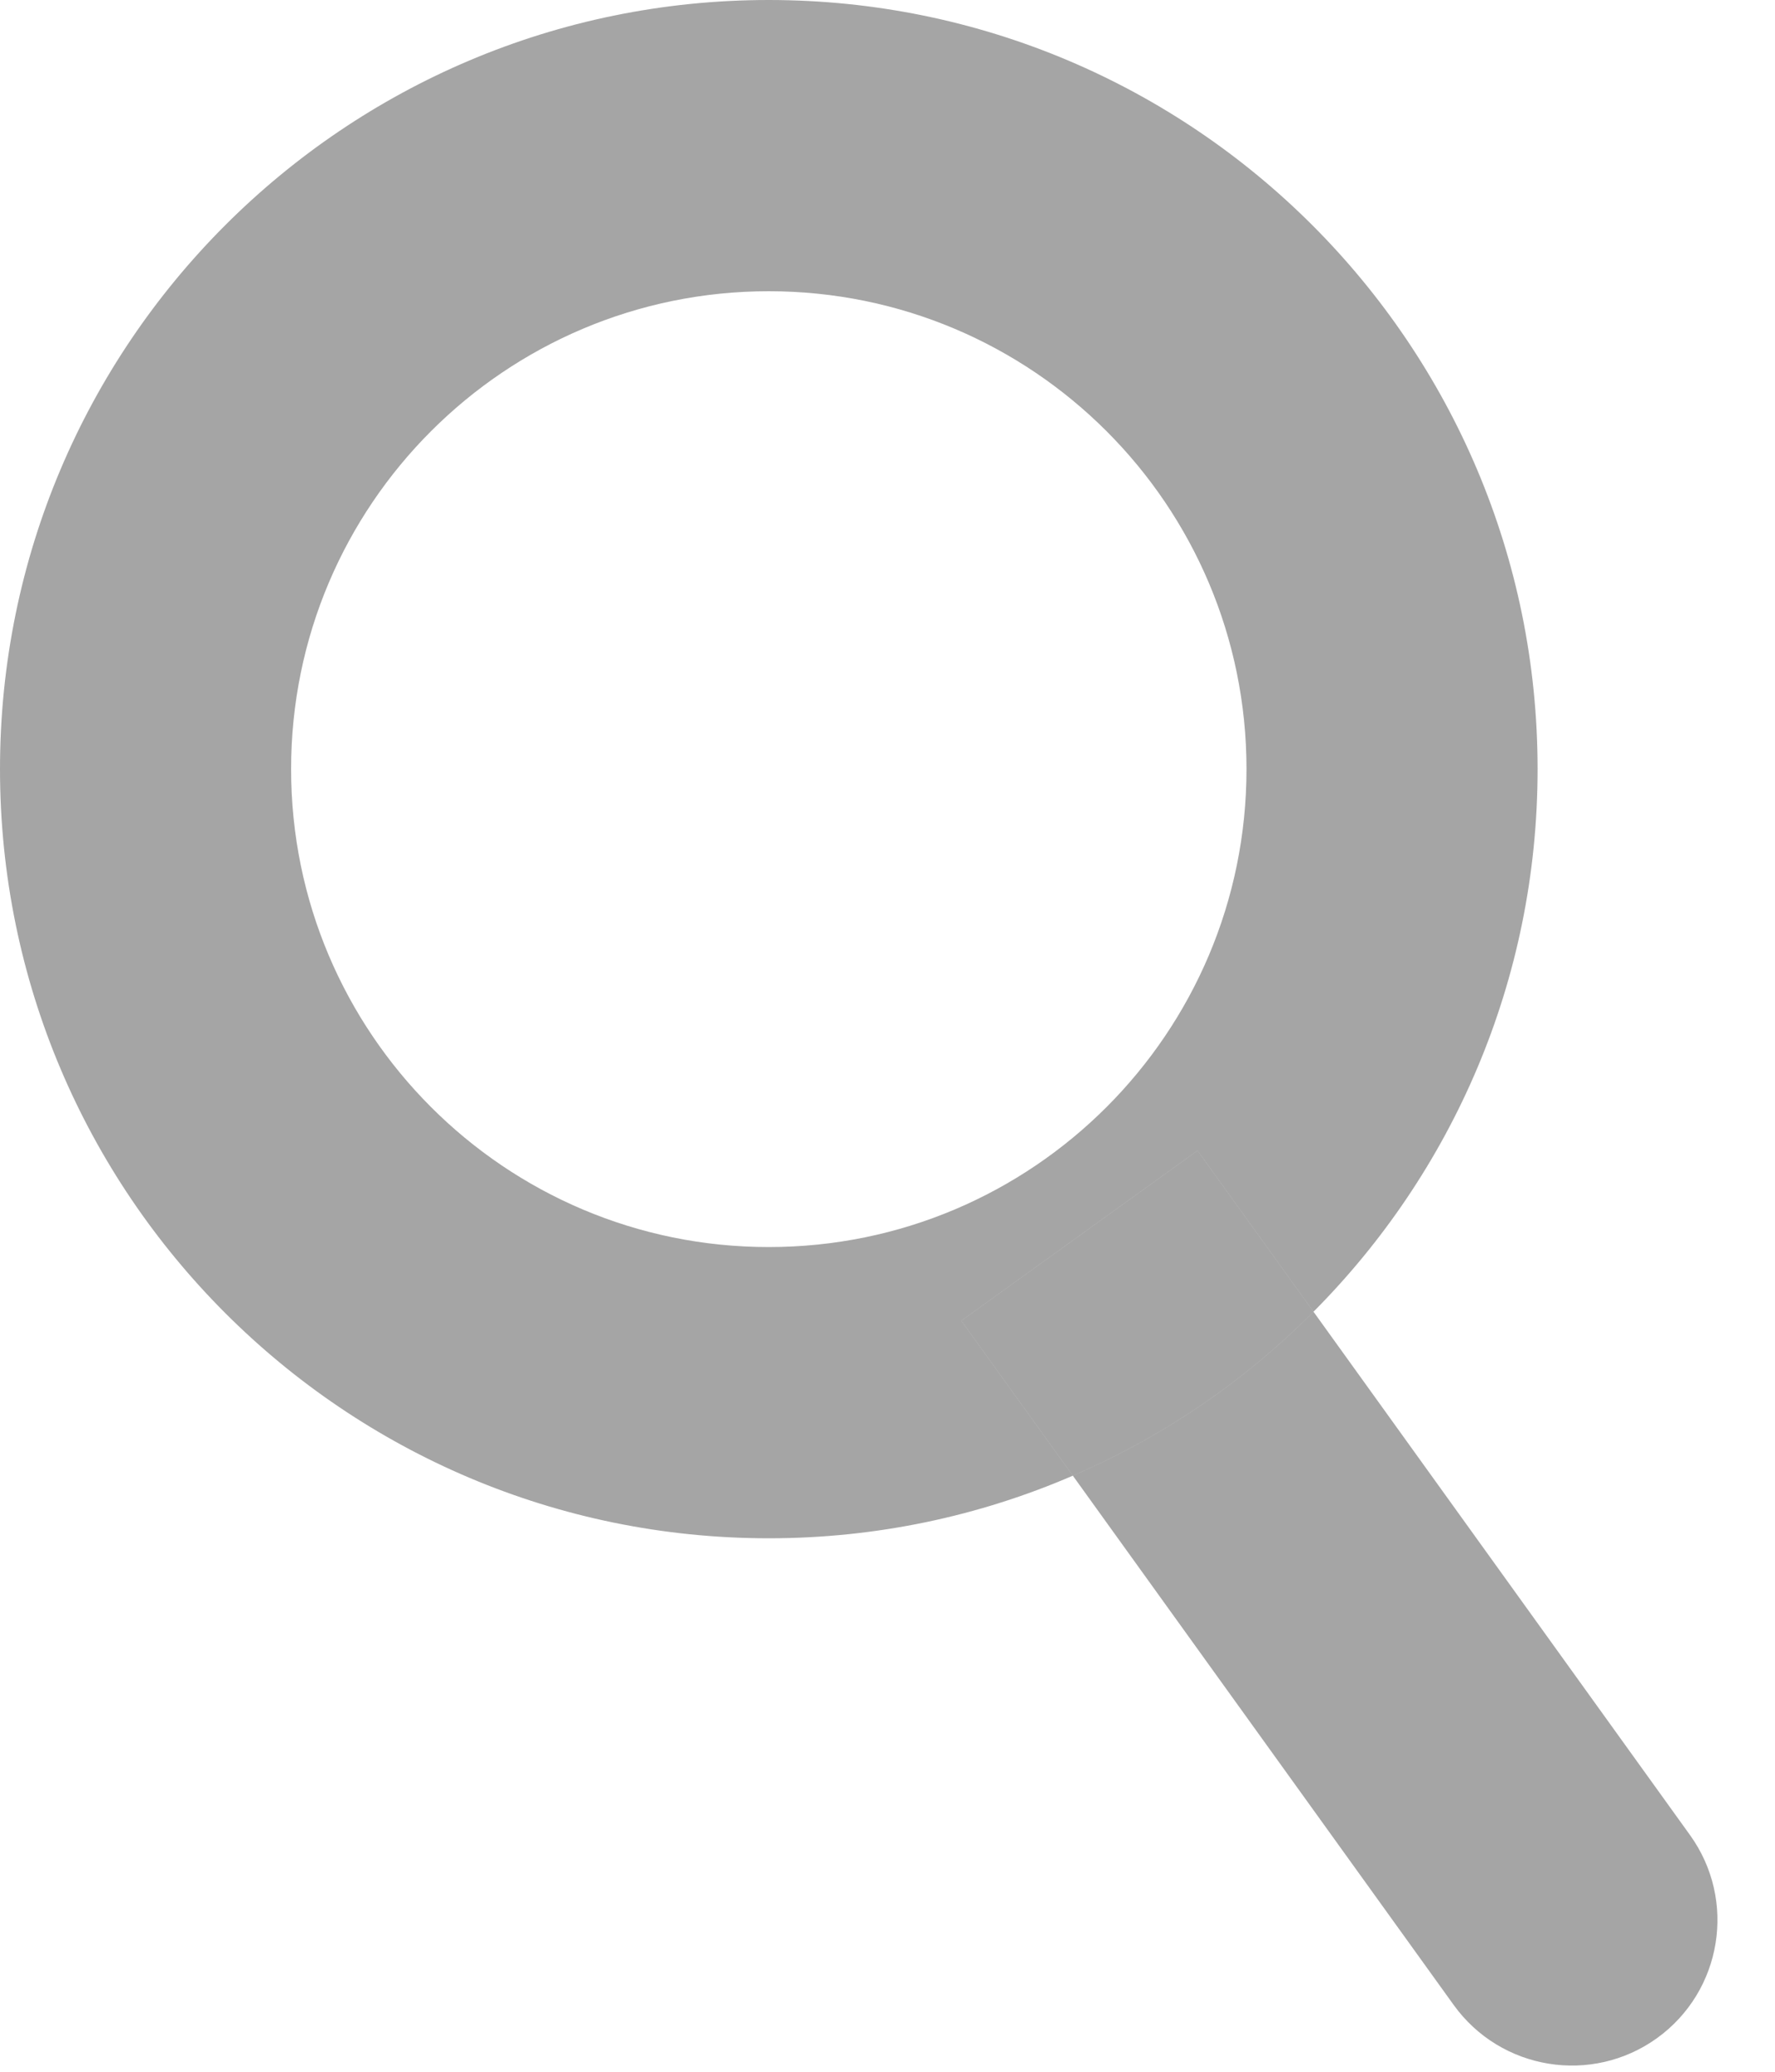 <svg width="12" height="14" viewBox="0 0 12 14" fill="none" xmlns="http://www.w3.org/2000/svg">
<path fill-rule="evenodd" clip-rule="evenodd" d="M8.427 5.197C8.427 6.981 6.981 8.427 5.197 8.427C3.414 8.427 1.968 6.981 1.968 5.197C1.968 3.414 3.414 1.968 5.197 1.968C6.981 1.968 8.427 3.414 8.427 5.197ZM7.253 9.972C6.623 10.244 5.928 10.395 5.197 10.395C2.327 10.395 0 8.068 0 5.197C0 2.327 2.327 0 5.197 0C8.068 0 10.395 2.327 10.395 5.197C10.395 6.628 9.816 7.924 8.88 8.864L8.096 7.775L6.499 8.925L7.253 9.972ZM7.253 9.972C7.866 9.708 8.417 9.33 8.88 8.864L11.425 12.4C11.743 12.841 11.643 13.455 11.202 13.773C10.761 14.09 10.146 13.99 9.828 13.549L7.253 9.972Z" fill="#1E1E1E" fill-opacity="0.4"/>
<path d="M8.096 7.775L6.499 8.925L7.253 9.972C7.866 9.708 8.417 9.33 8.88 8.864L8.096 7.775Z" fill="#1E1E1E" fill-opacity="0.4"/>
</svg>
